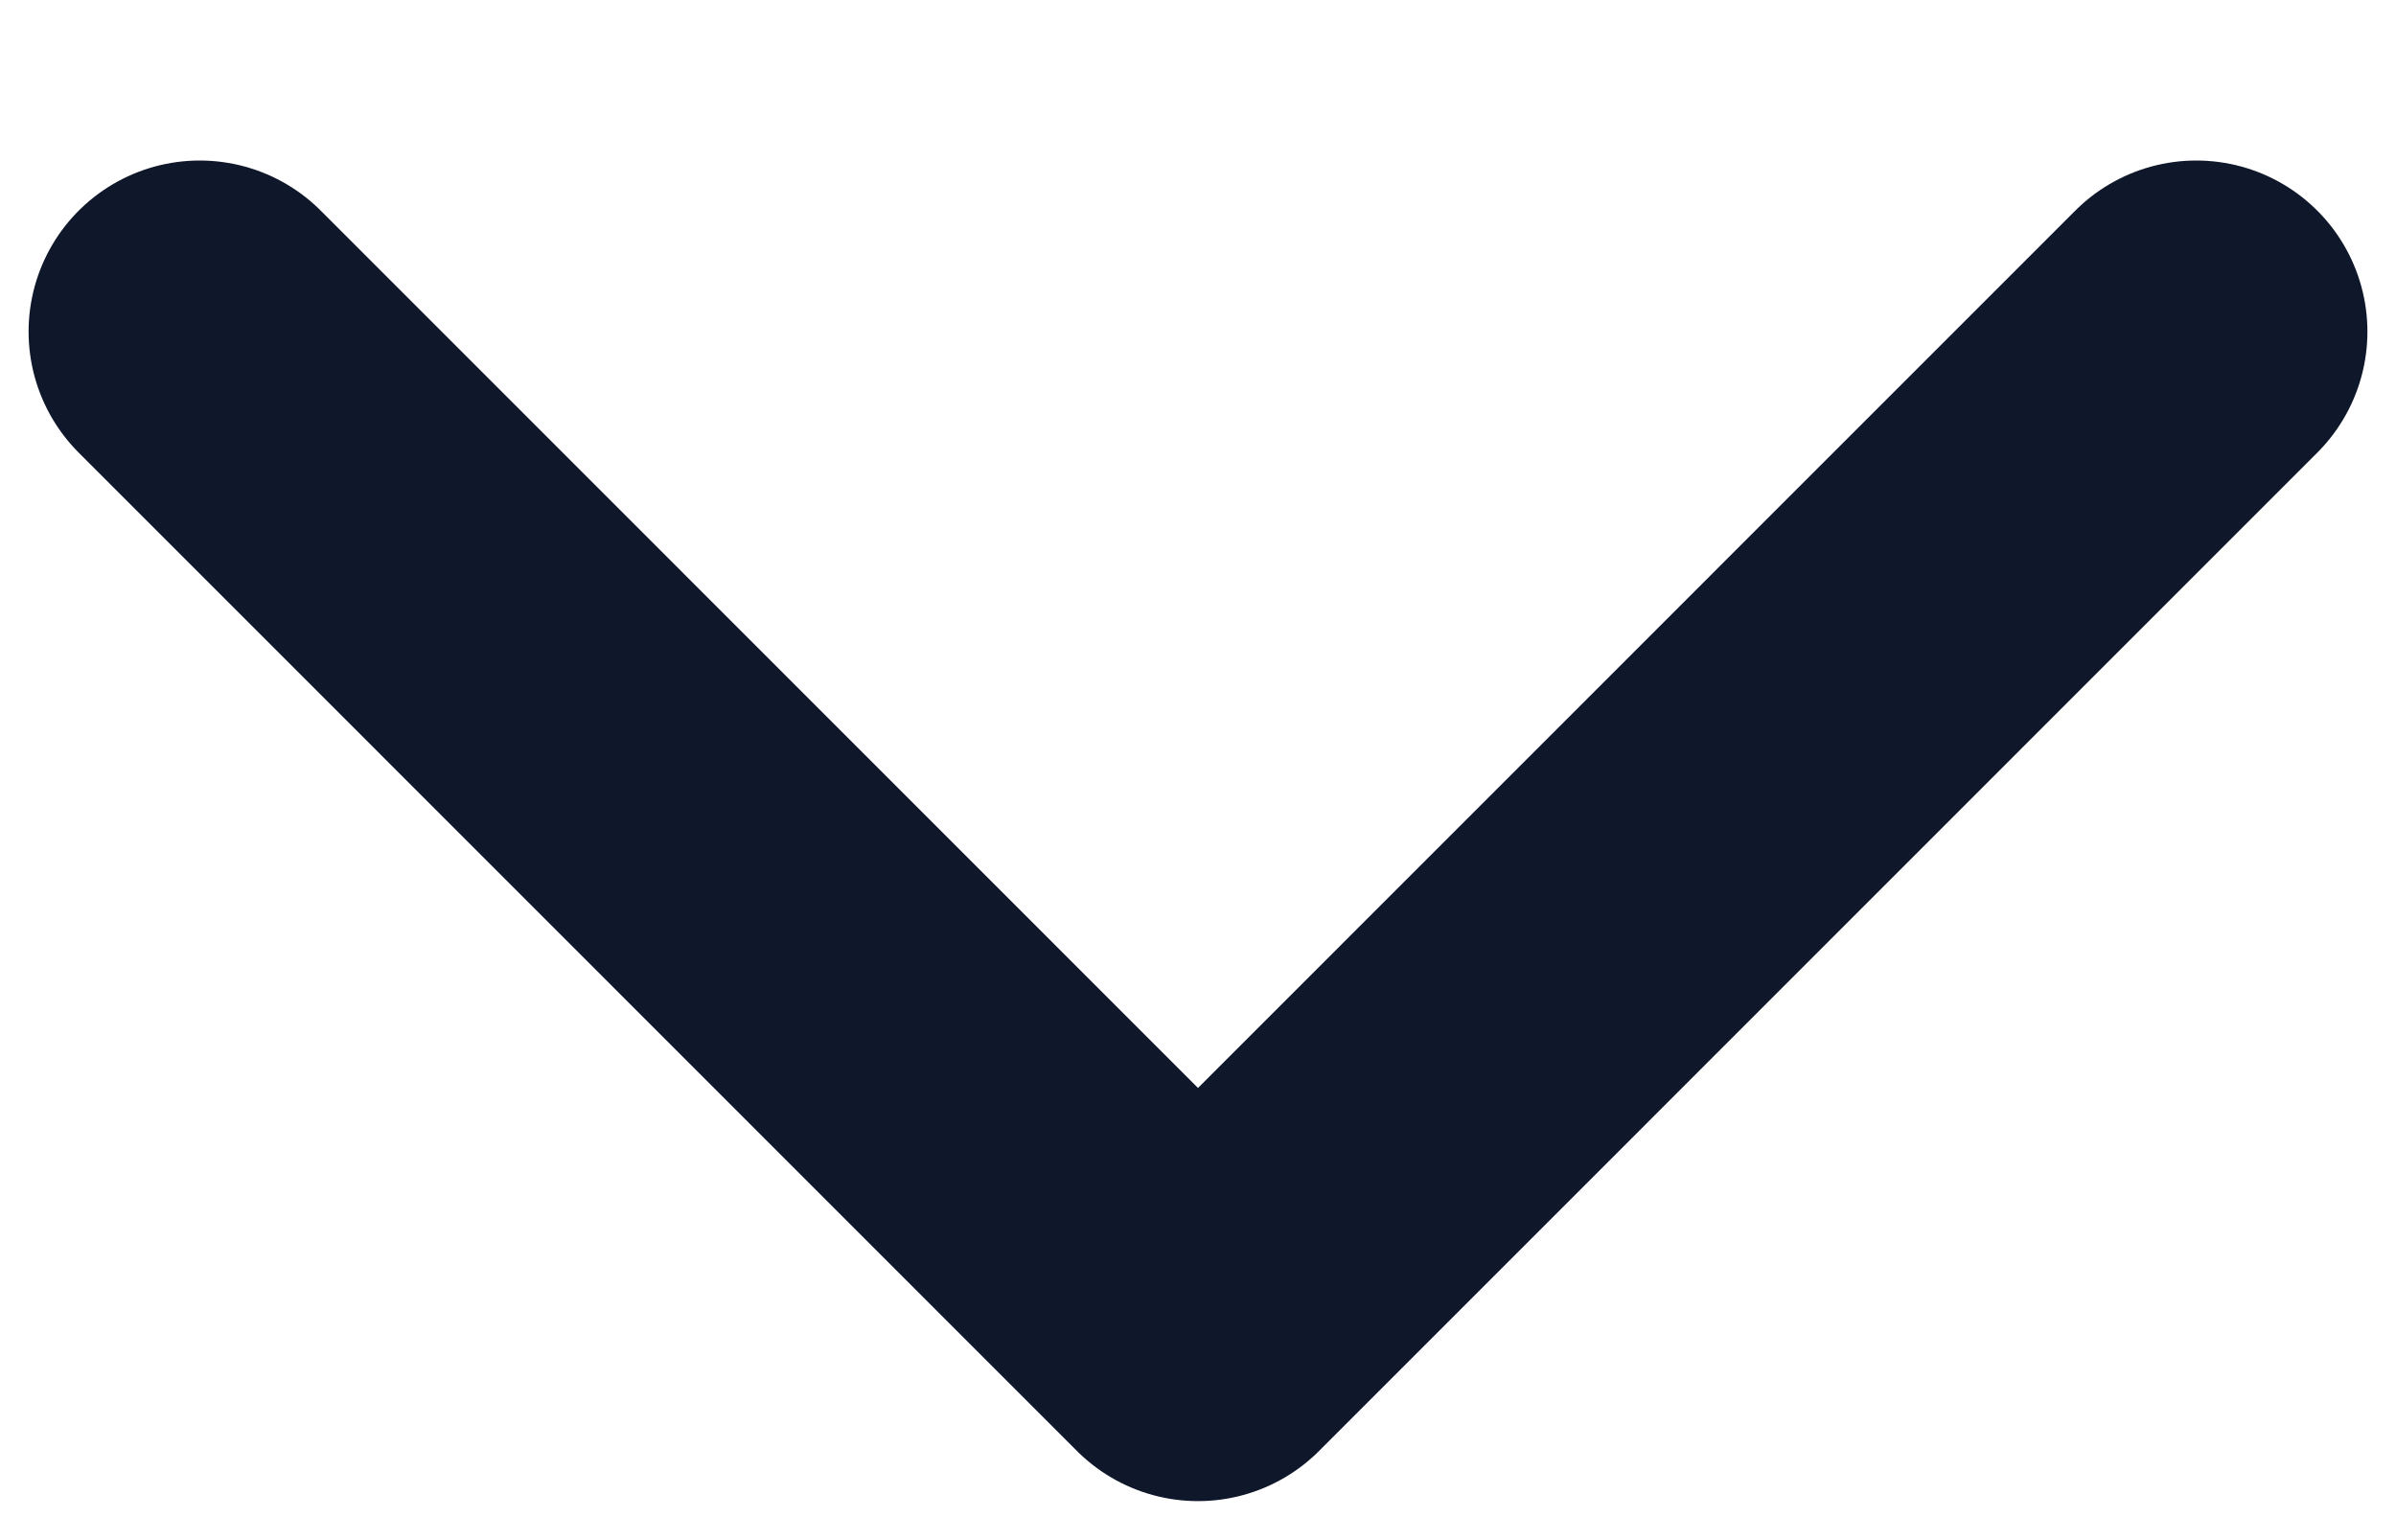 <svg width="14" height="9" viewBox="0 0 14 9" fill="none" xmlns="http://www.w3.org/2000/svg">
<path d="M12.833 1.938L7 7.772L1.167 1.938" stroke="#0F172A" stroke-width="2" stroke-linecap="round" stroke-linejoin="round"/>
</svg>
